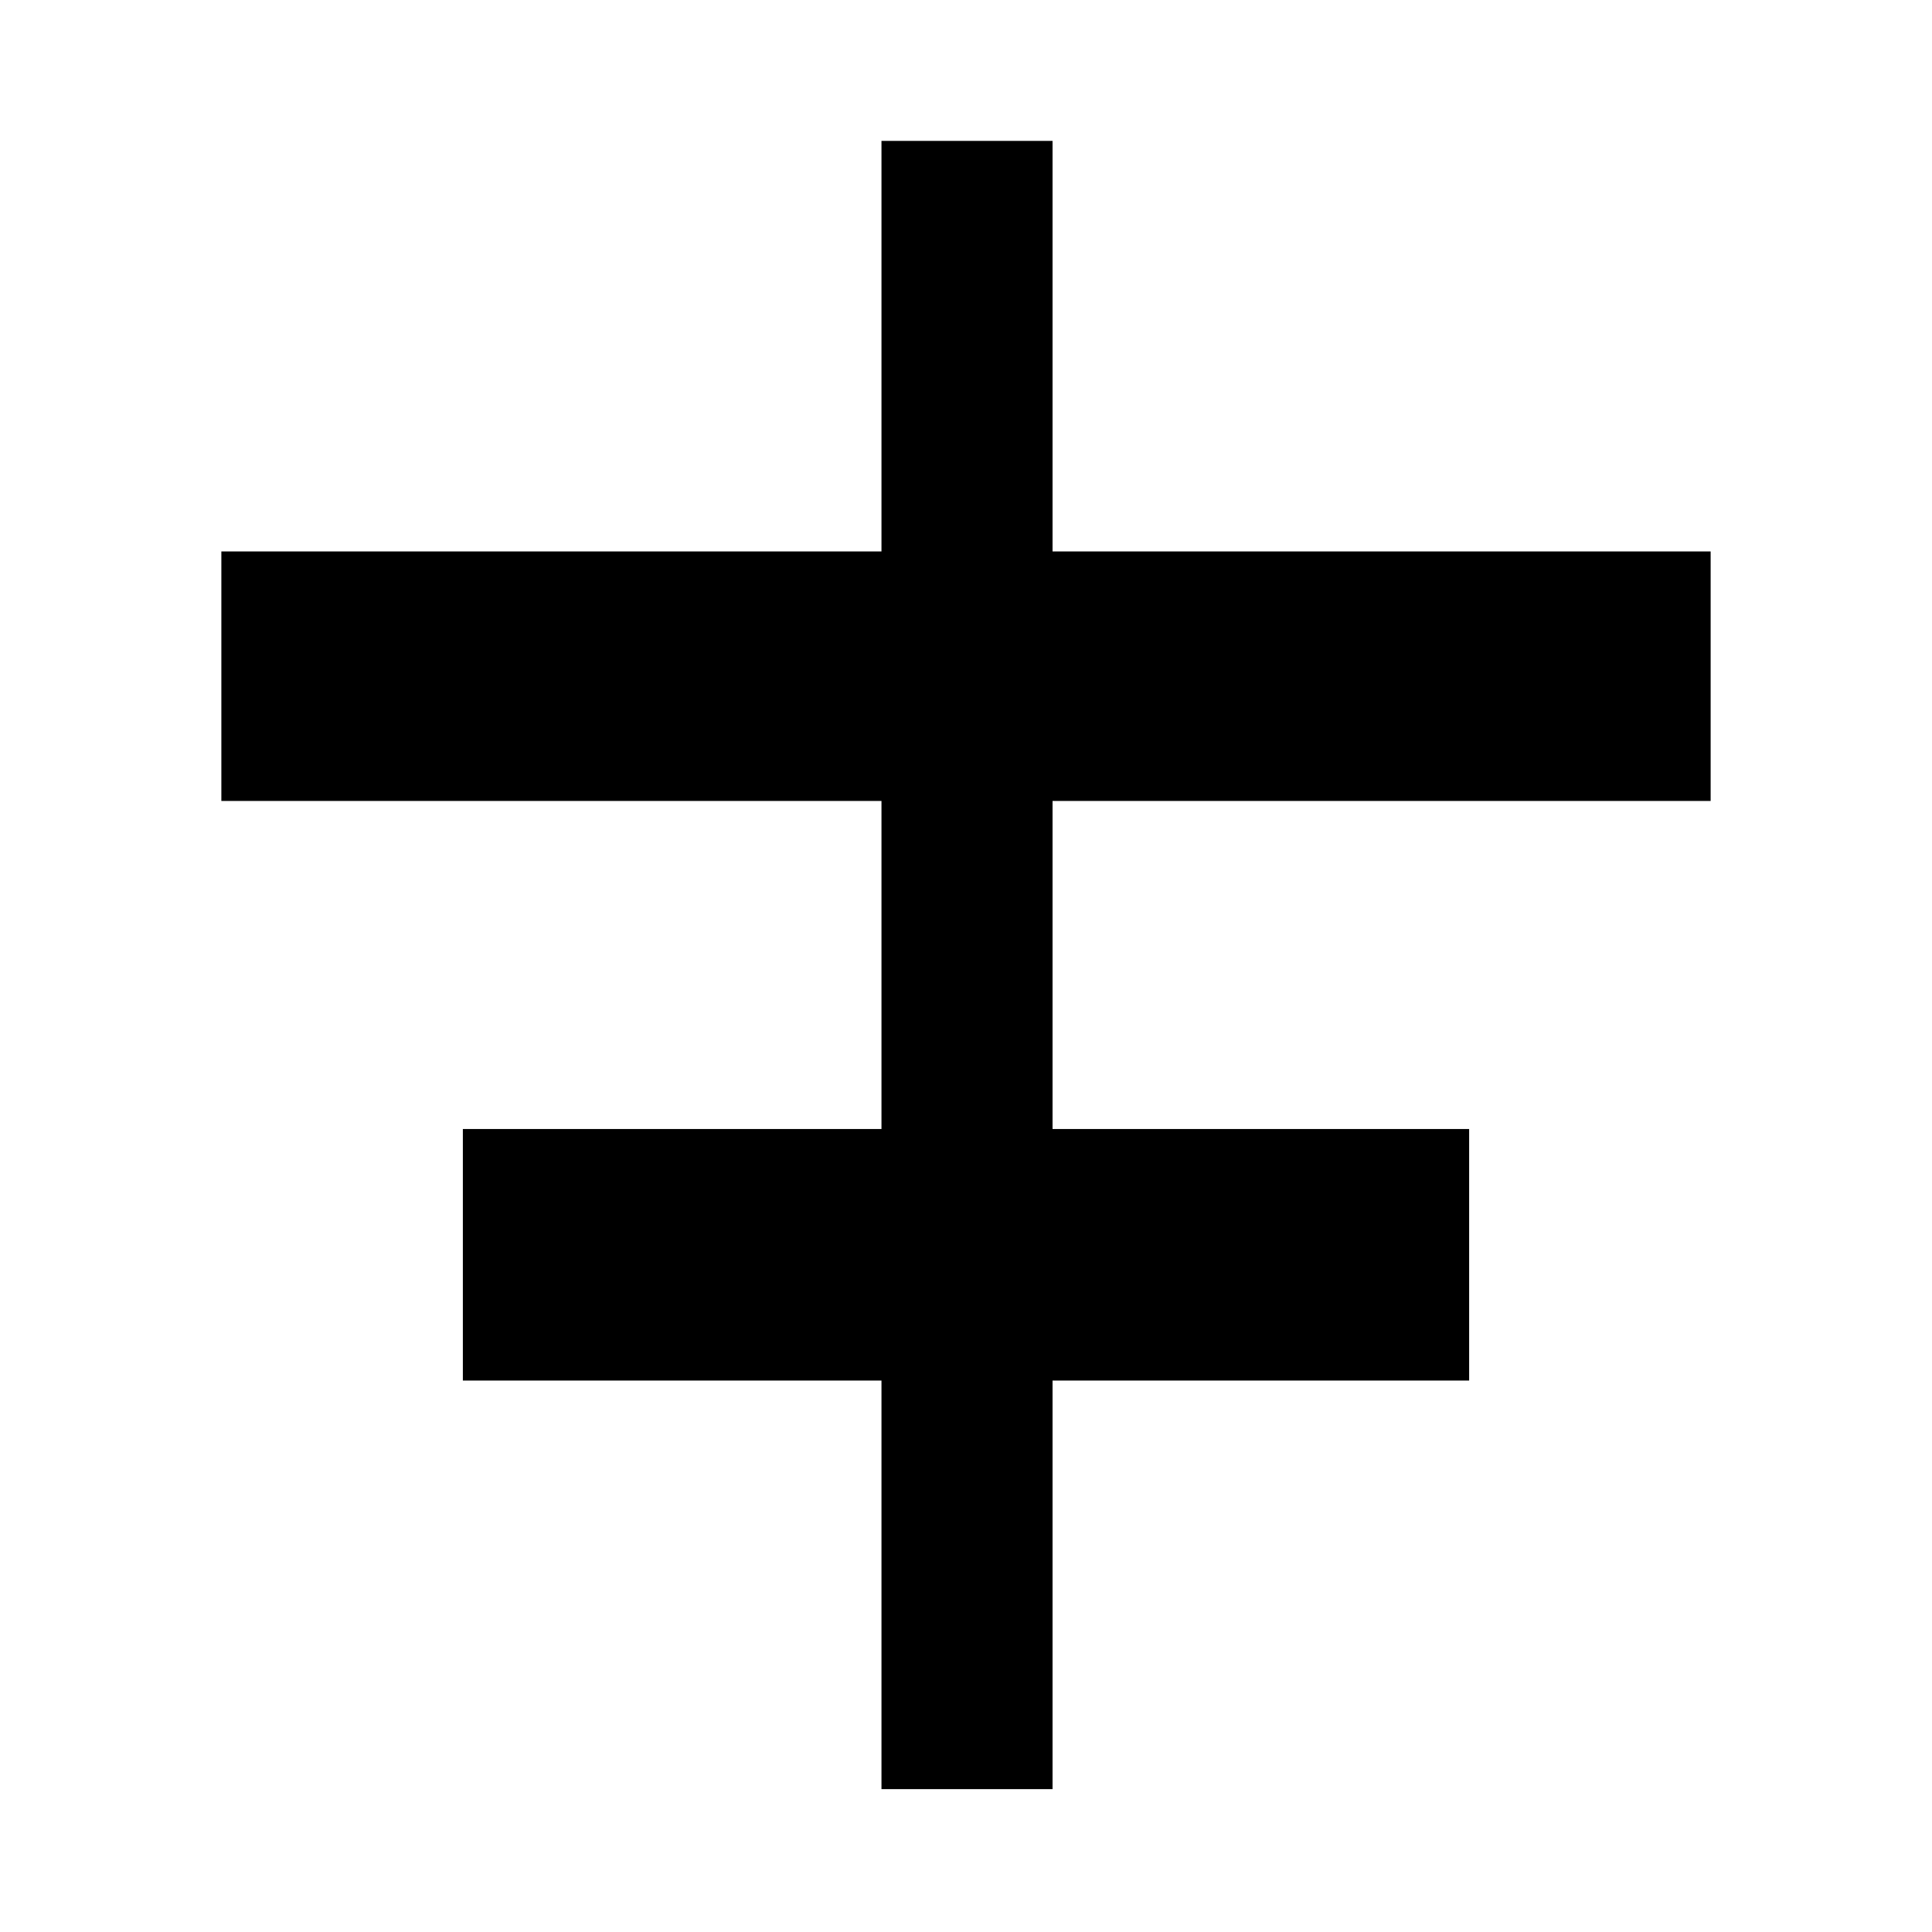 <svg xmlns="http://www.w3.org/2000/svg" height="40" width="40"><path d="M18.25 37.042V28.583H9.583V23.375H18.25V16.583H4.583V11.417H18.25V2.917H21.792V11.417H35.417V16.583H21.792V23.375H30.417V28.583H21.792V37.042Z"/></svg>